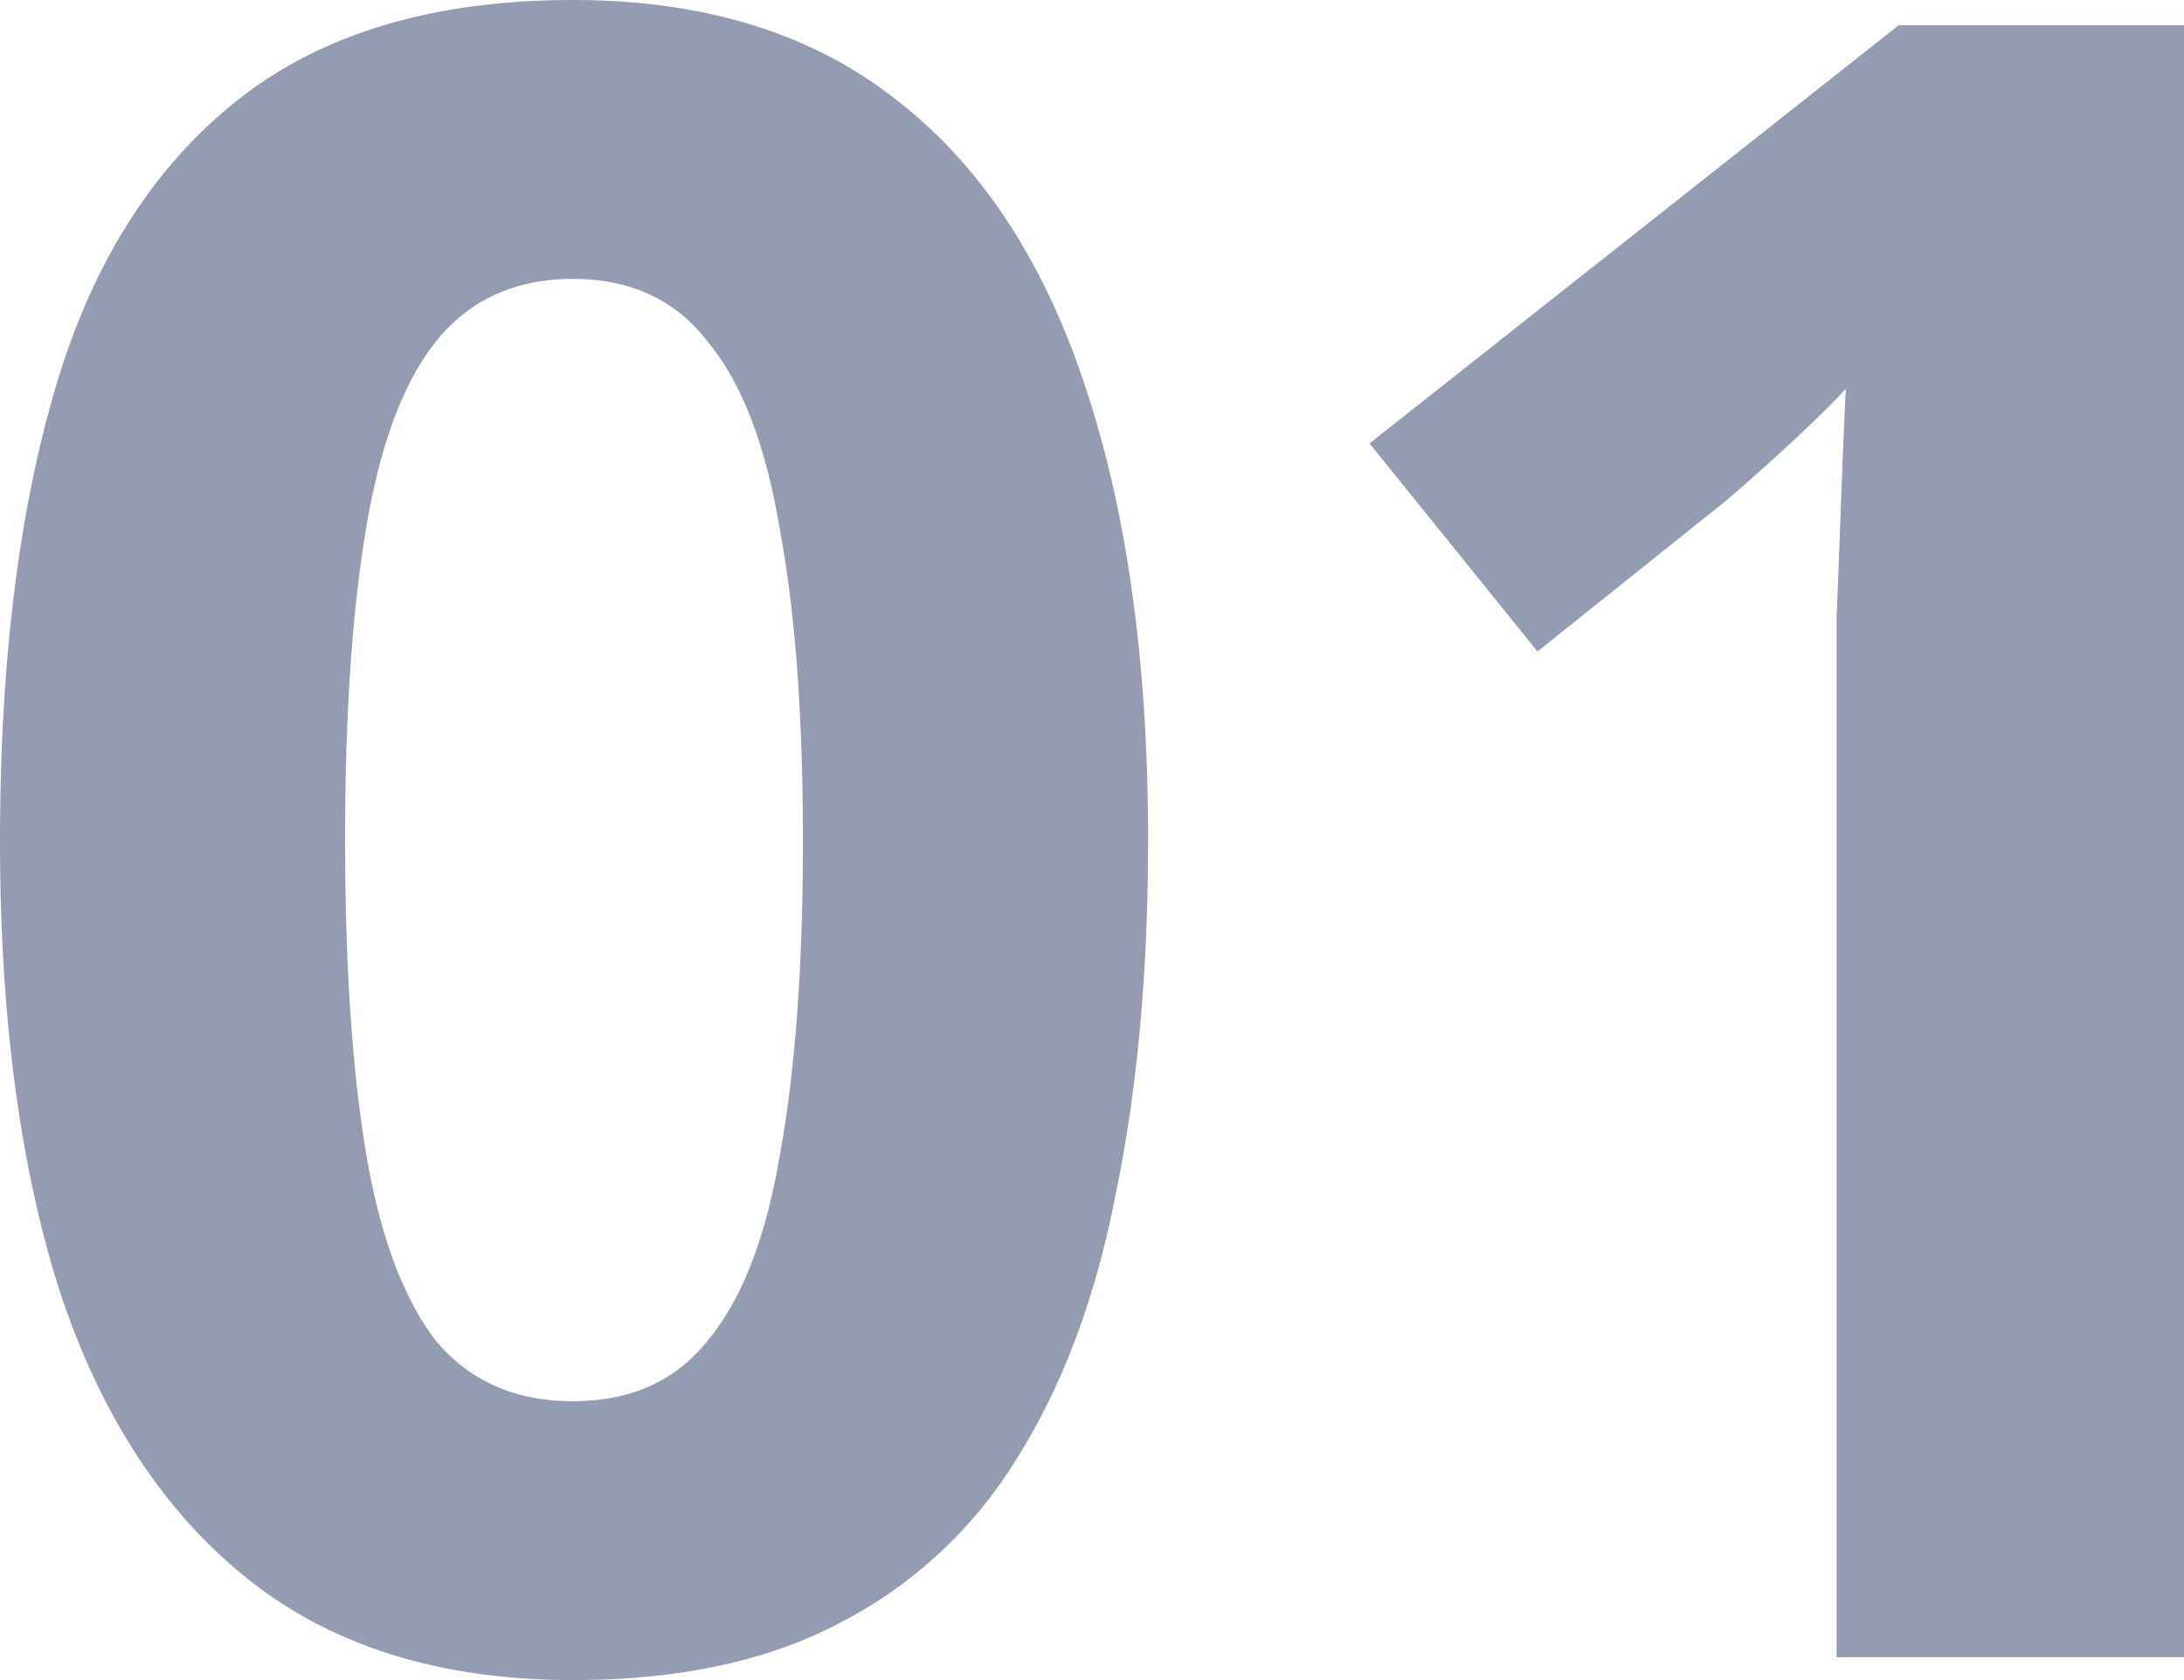 <?xml version="1.0" encoding="utf-8"?><svg width="39" height="30" fill="none" xmlns="http://www.w3.org/2000/svg" viewBox="0 0 39 30"><path d="M20.501 15.02c0 2.34-.192 4.436-.575 6.286-.356 1.85-.945 3.429-1.767 4.735a7.988 7.988 0 01-3.163 2.939C13.709 29.66 12.12 30 10.23 30c-2.355 0-4.286-.599-5.793-1.796-1.506-1.197-2.63-2.912-3.369-5.143C.356 20.83 0 18.15 0 15.021c0-3.157.329-5.85.986-8.082.657-2.232 1.74-3.946 3.246-5.143C5.738.599 7.738 0 10.23 0c2.355 0 4.287.599 5.793 1.796 1.506 1.17 2.63 2.884 3.369 5.143.74 2.231 1.11 4.925 1.11 8.081zm-14.338 0c0 2.204.123 4.055.37 5.551.246 1.47.657 2.585 1.232 3.347.603.735 1.424 1.102 2.465 1.102 1.04 0 1.849-.367 2.424-1.102.603-.734 1.027-1.836 1.274-3.306.273-1.496.41-3.36.41-5.592 0-2.23-.136-4.081-.41-5.55-.247-1.497-.671-2.613-1.274-3.348-.575-.761-1.383-1.142-2.424-1.142-1.04 0-1.862.38-2.465 1.142-.575.735-.986 1.85-1.233 3.347-.246 1.47-.37 3.32-.37 5.551zM39 29.592h-6.204V12.735 11.02c.028-.68.055-1.387.082-2.122.028-.735.055-1.388.083-1.96-.137.164-.439.463-.904.899-.439.408-.85.775-1.233 1.102l-3.369 2.694-2.999-3.715L33.906.45H39v29.143z" fill="#2B3A64" fill-opacity=".5"/></svg>